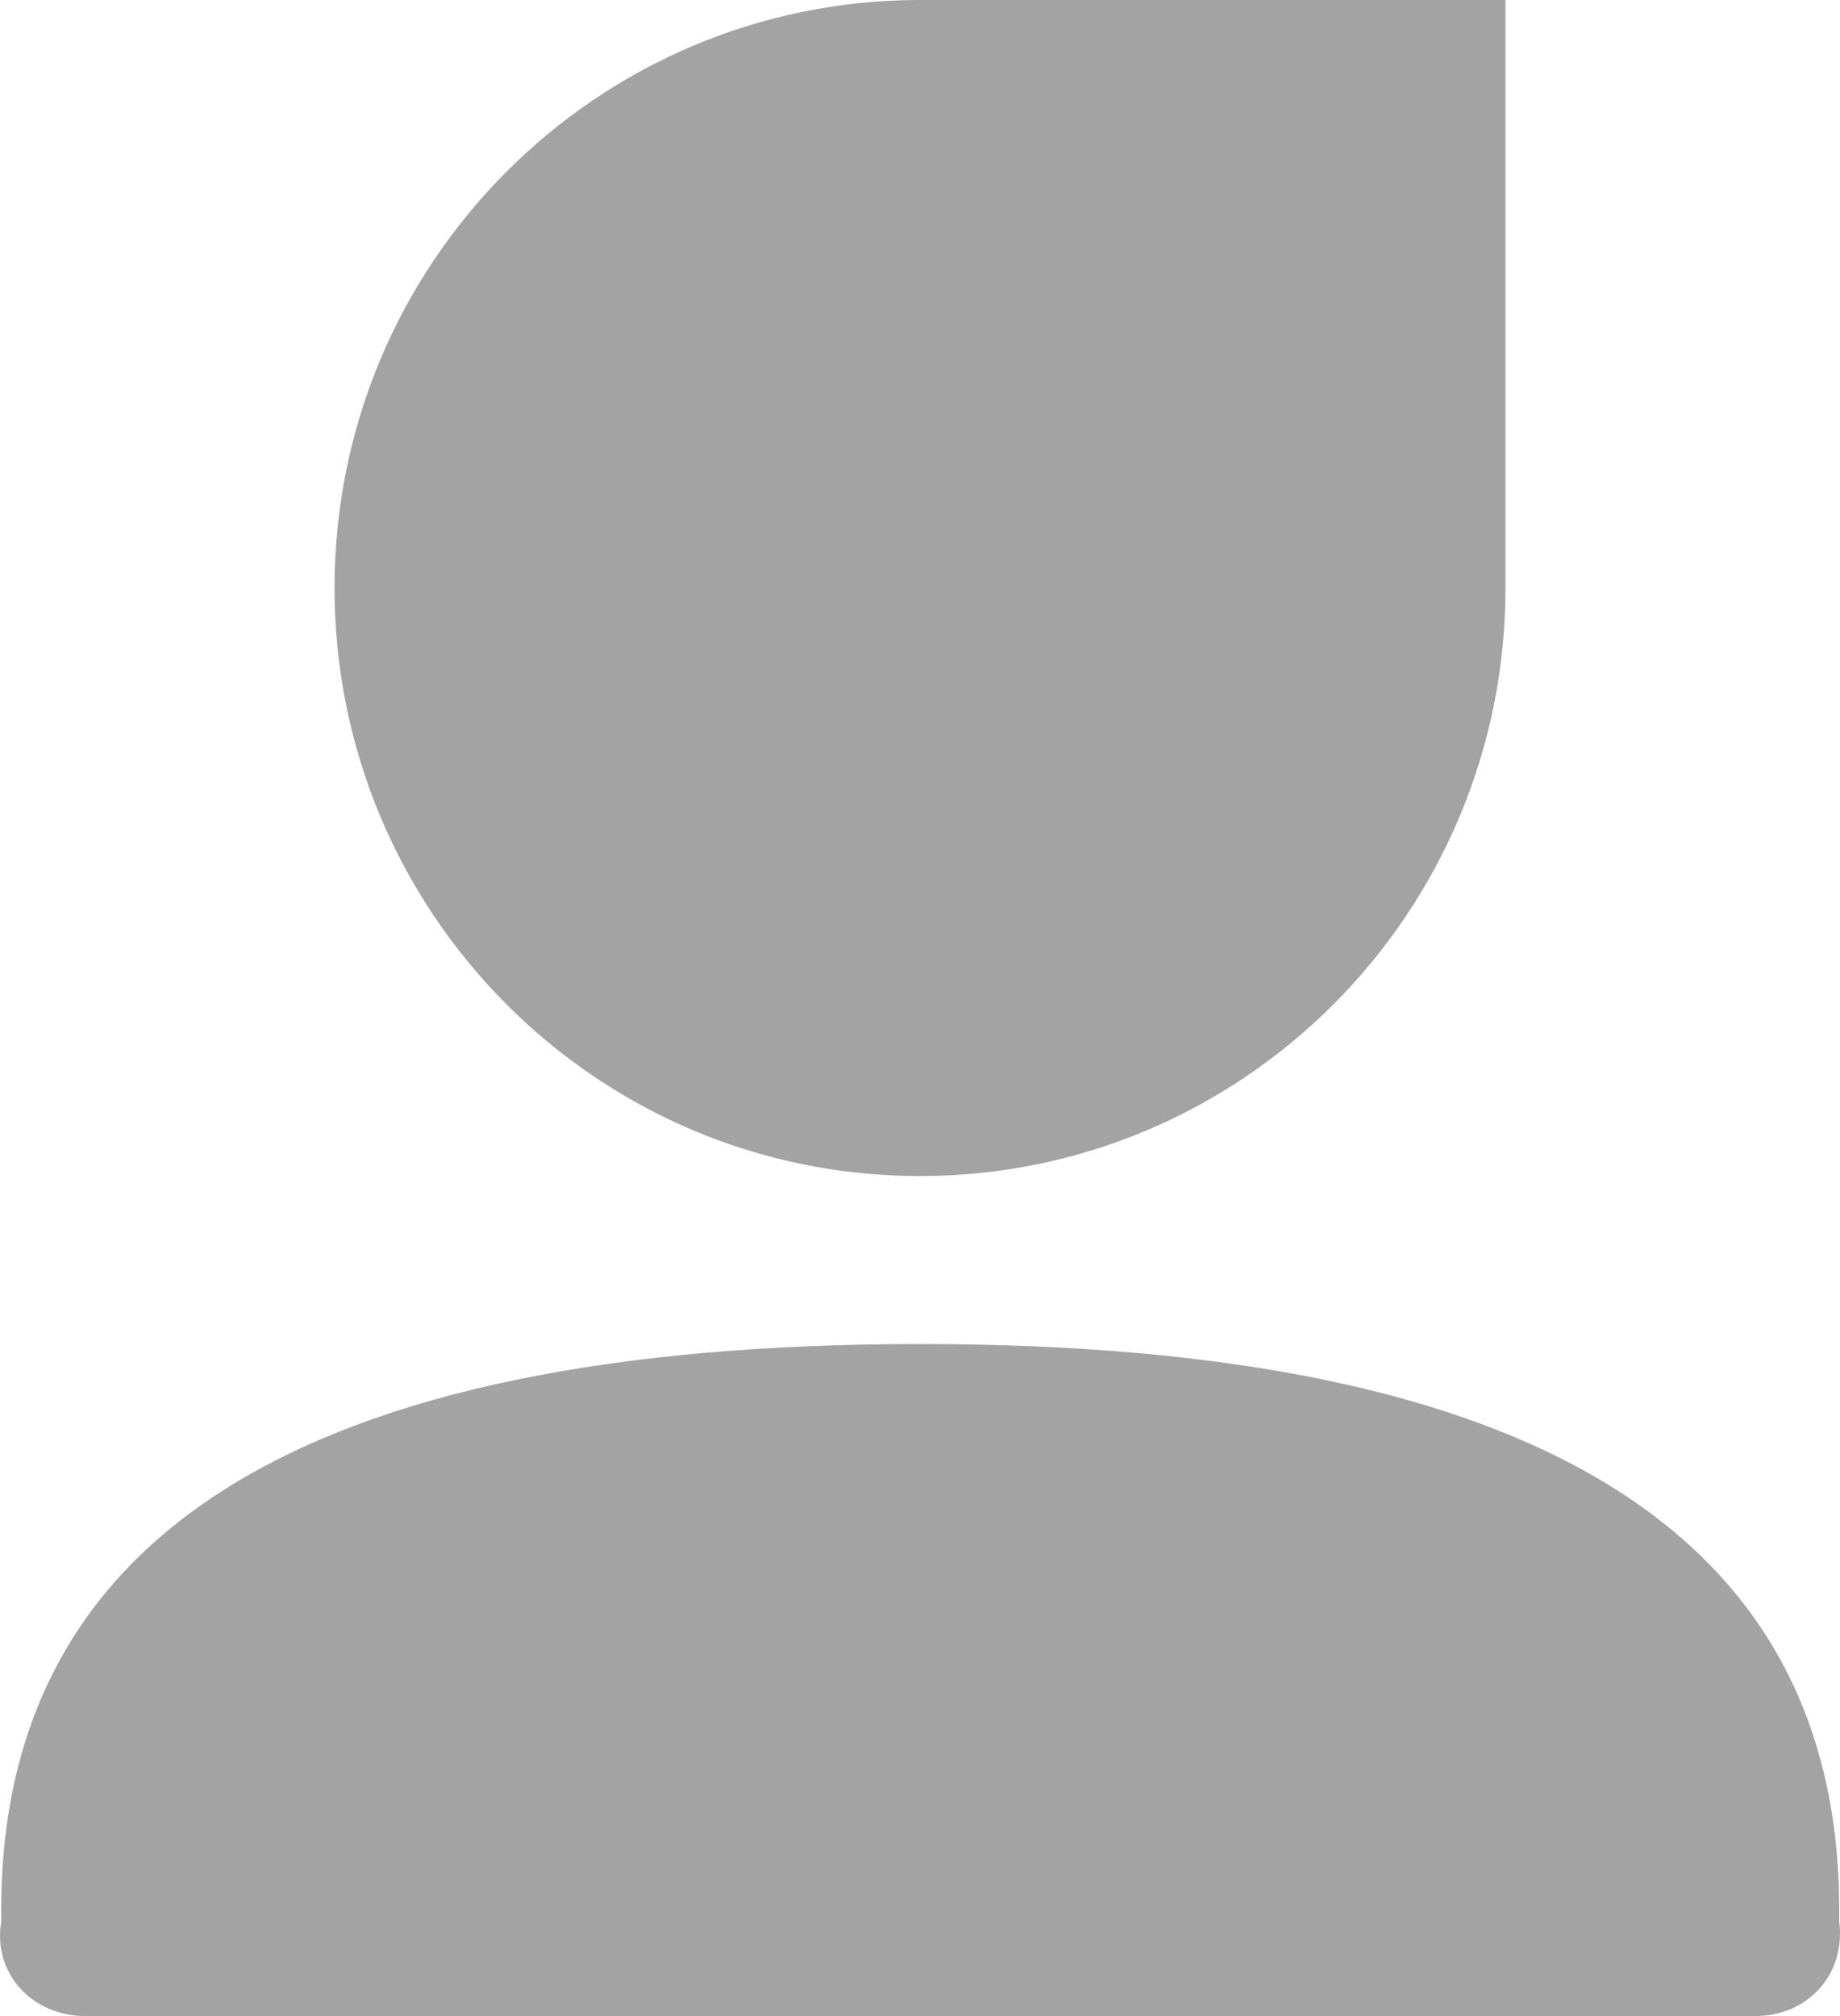 <svg xmlns="http://www.w3.org/2000/svg" xmlns:xlink="http://www.w3.org/1999/xlink" fill="none" version="1.1" width="21" height="23" viewBox="0 0 21 23"><g><g><g><path d="M10.503,15.333Q21.095,15.333,20.99,21.917C21.071,22.515,20.641,23,20.03,23L0.975,23C0.364,23,-0.089,22.508,0.015,21.917Q-0.092,15.333,10.503,15.333ZM10.5,0L17.182,0L17.182,6.708C17.182,10.413,14.19,13.417,10.5,13.417C6.809,13.417,3.818,10.413,3.818,6.708C3.818,3.003,6.809,0,10.5,0Z" fill="#A3A3A3" fill-opacity="1" style="mix-blend-mode:passthrough"/></g></g></g></svg>